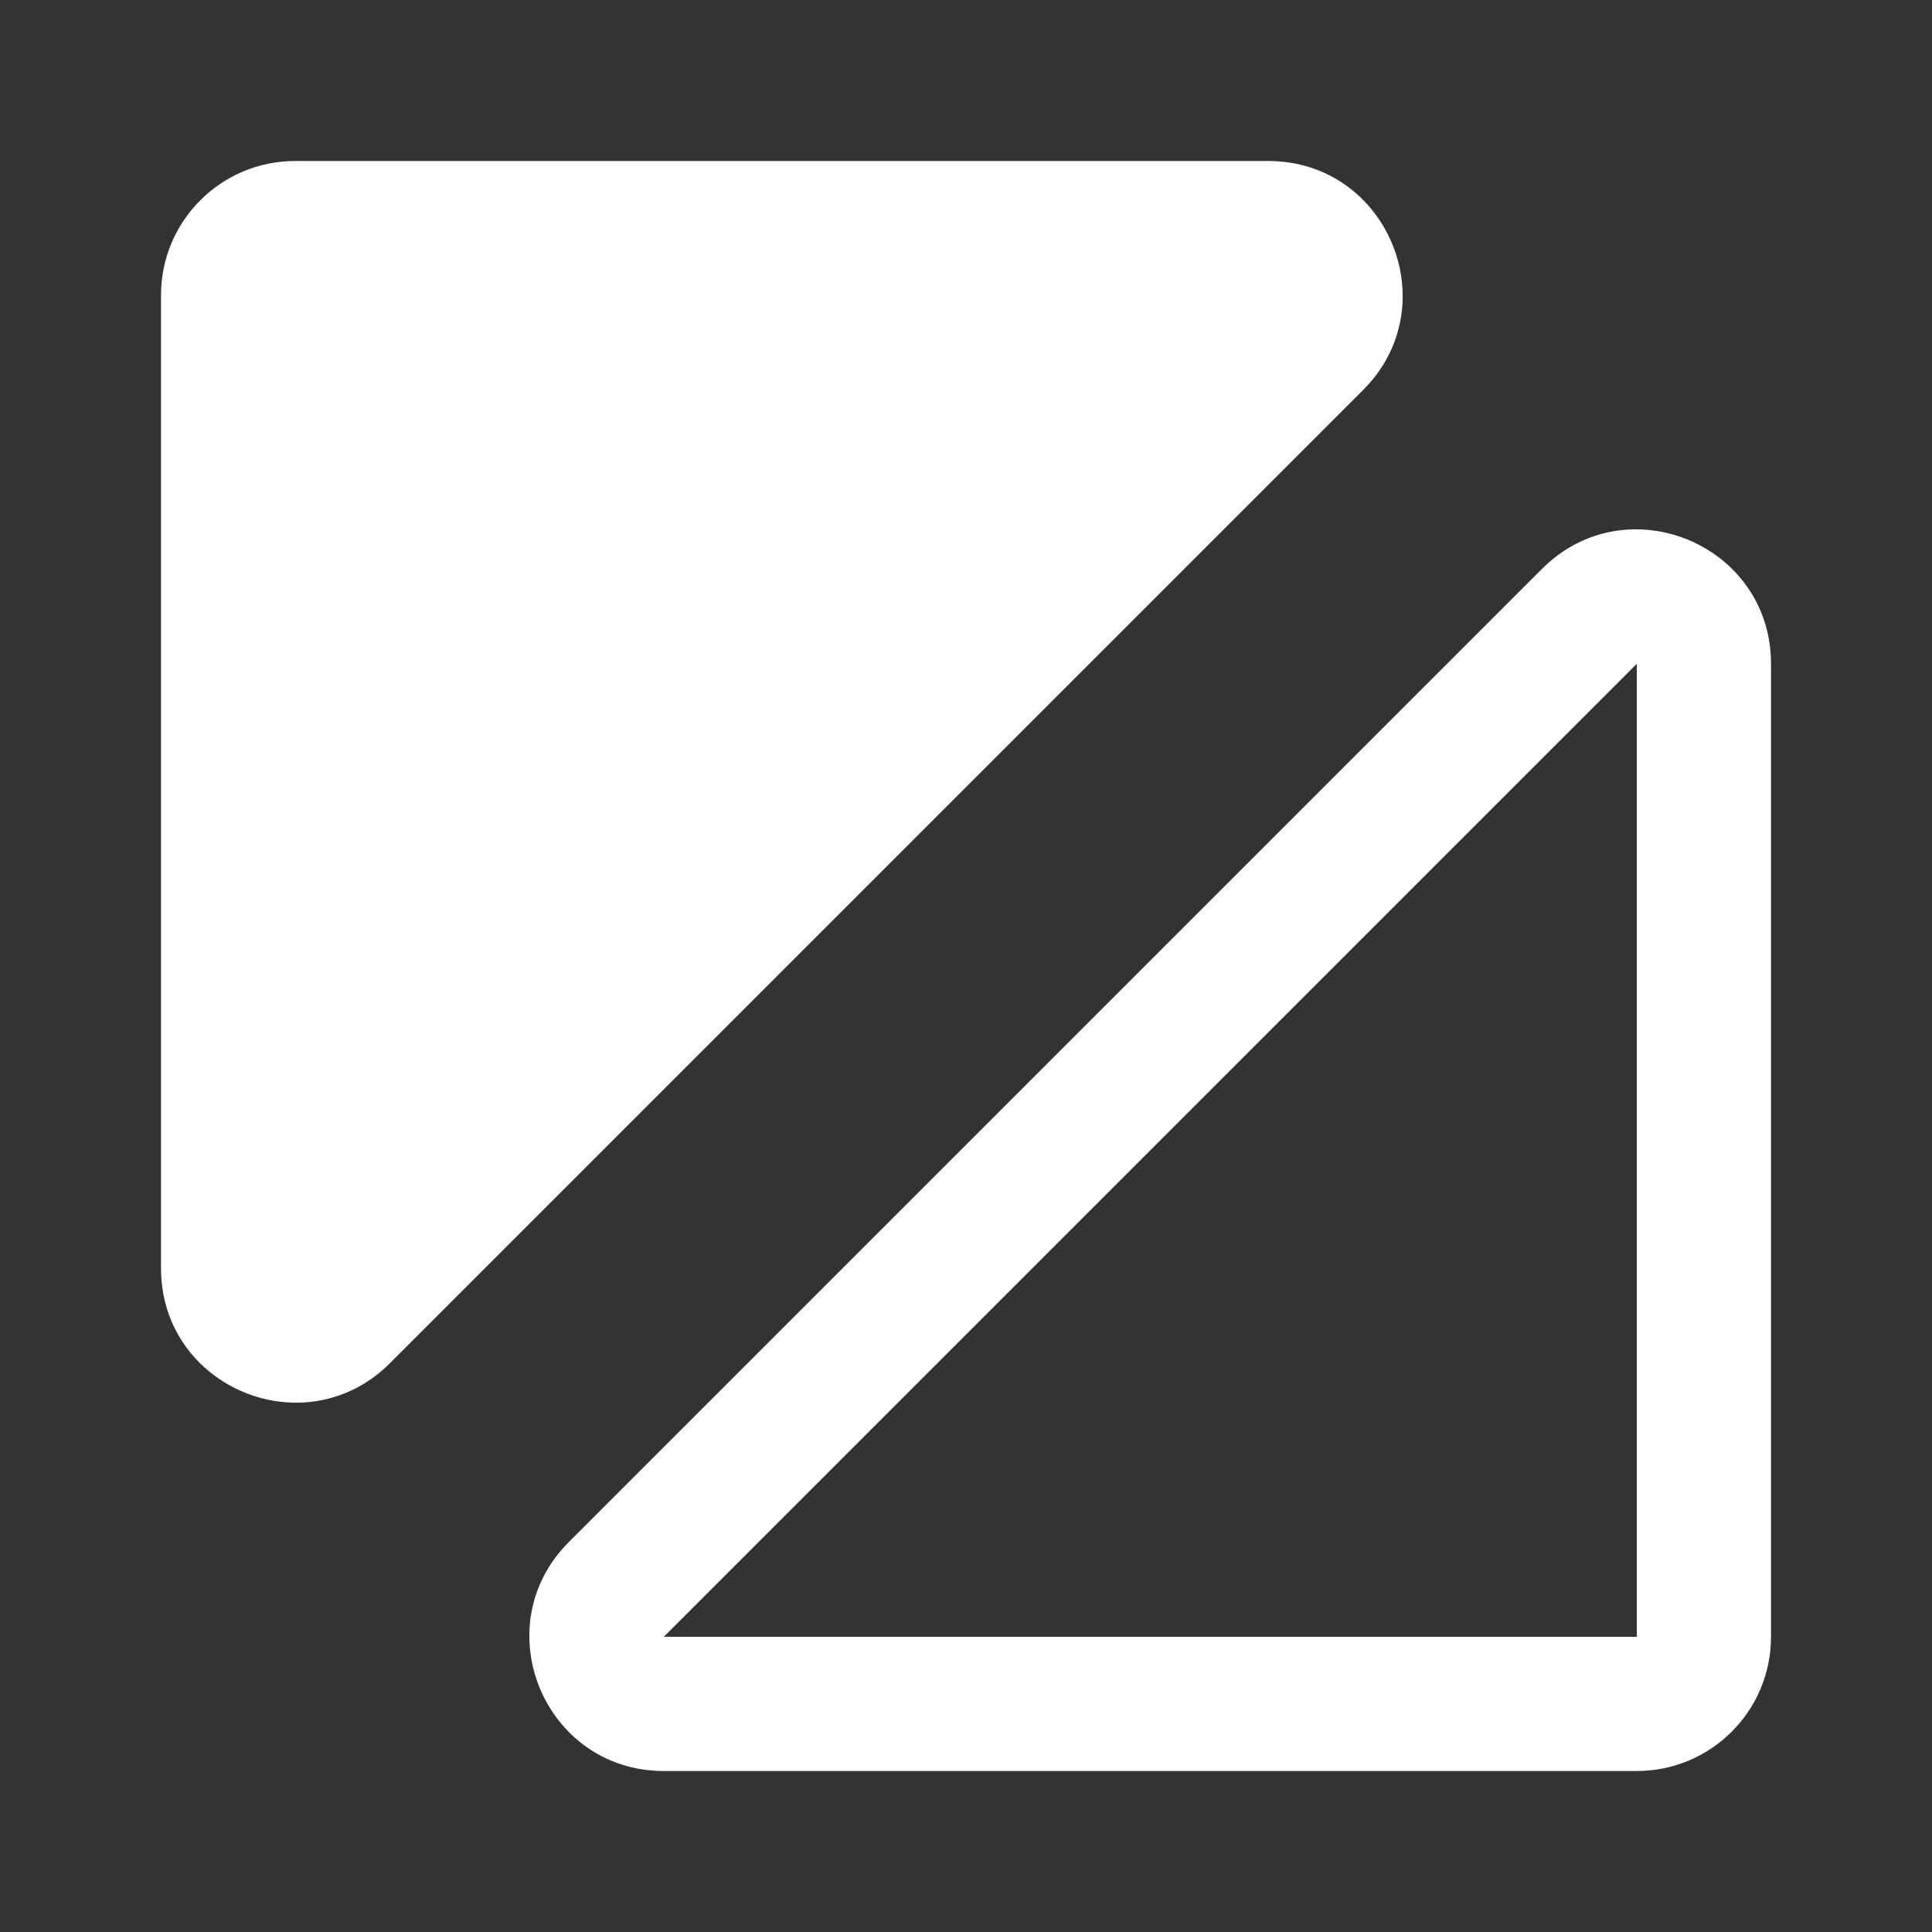 <svg width="24" height="24" viewBox="0 0 24 24" fill="none" xmlns="http://www.w3.org/2000/svg">
<rect x="0" y="0" width="24" height="24" fill="#333333" stroke="none"/>
<path d="M3.667 2H15.754C17.239 2 17.983 3.795 16.933 4.845L4.845 16.933C3.795 17.983 2 17.239 2 15.754V3.667C2 2.746 2.746 2 3.667 2Z" fill="white"/>
<path d="M8.246 22H20.333C21.254 22 22 21.254 22 20.333V8.246C22 6.761 20.205 6.017 19.155 7.067L7.067 19.155C6.017 20.205 6.761 22 8.246 22ZM20.333 20.333H8.246L20.333 8.246V20.333Z" fill="white"/>
</svg>
